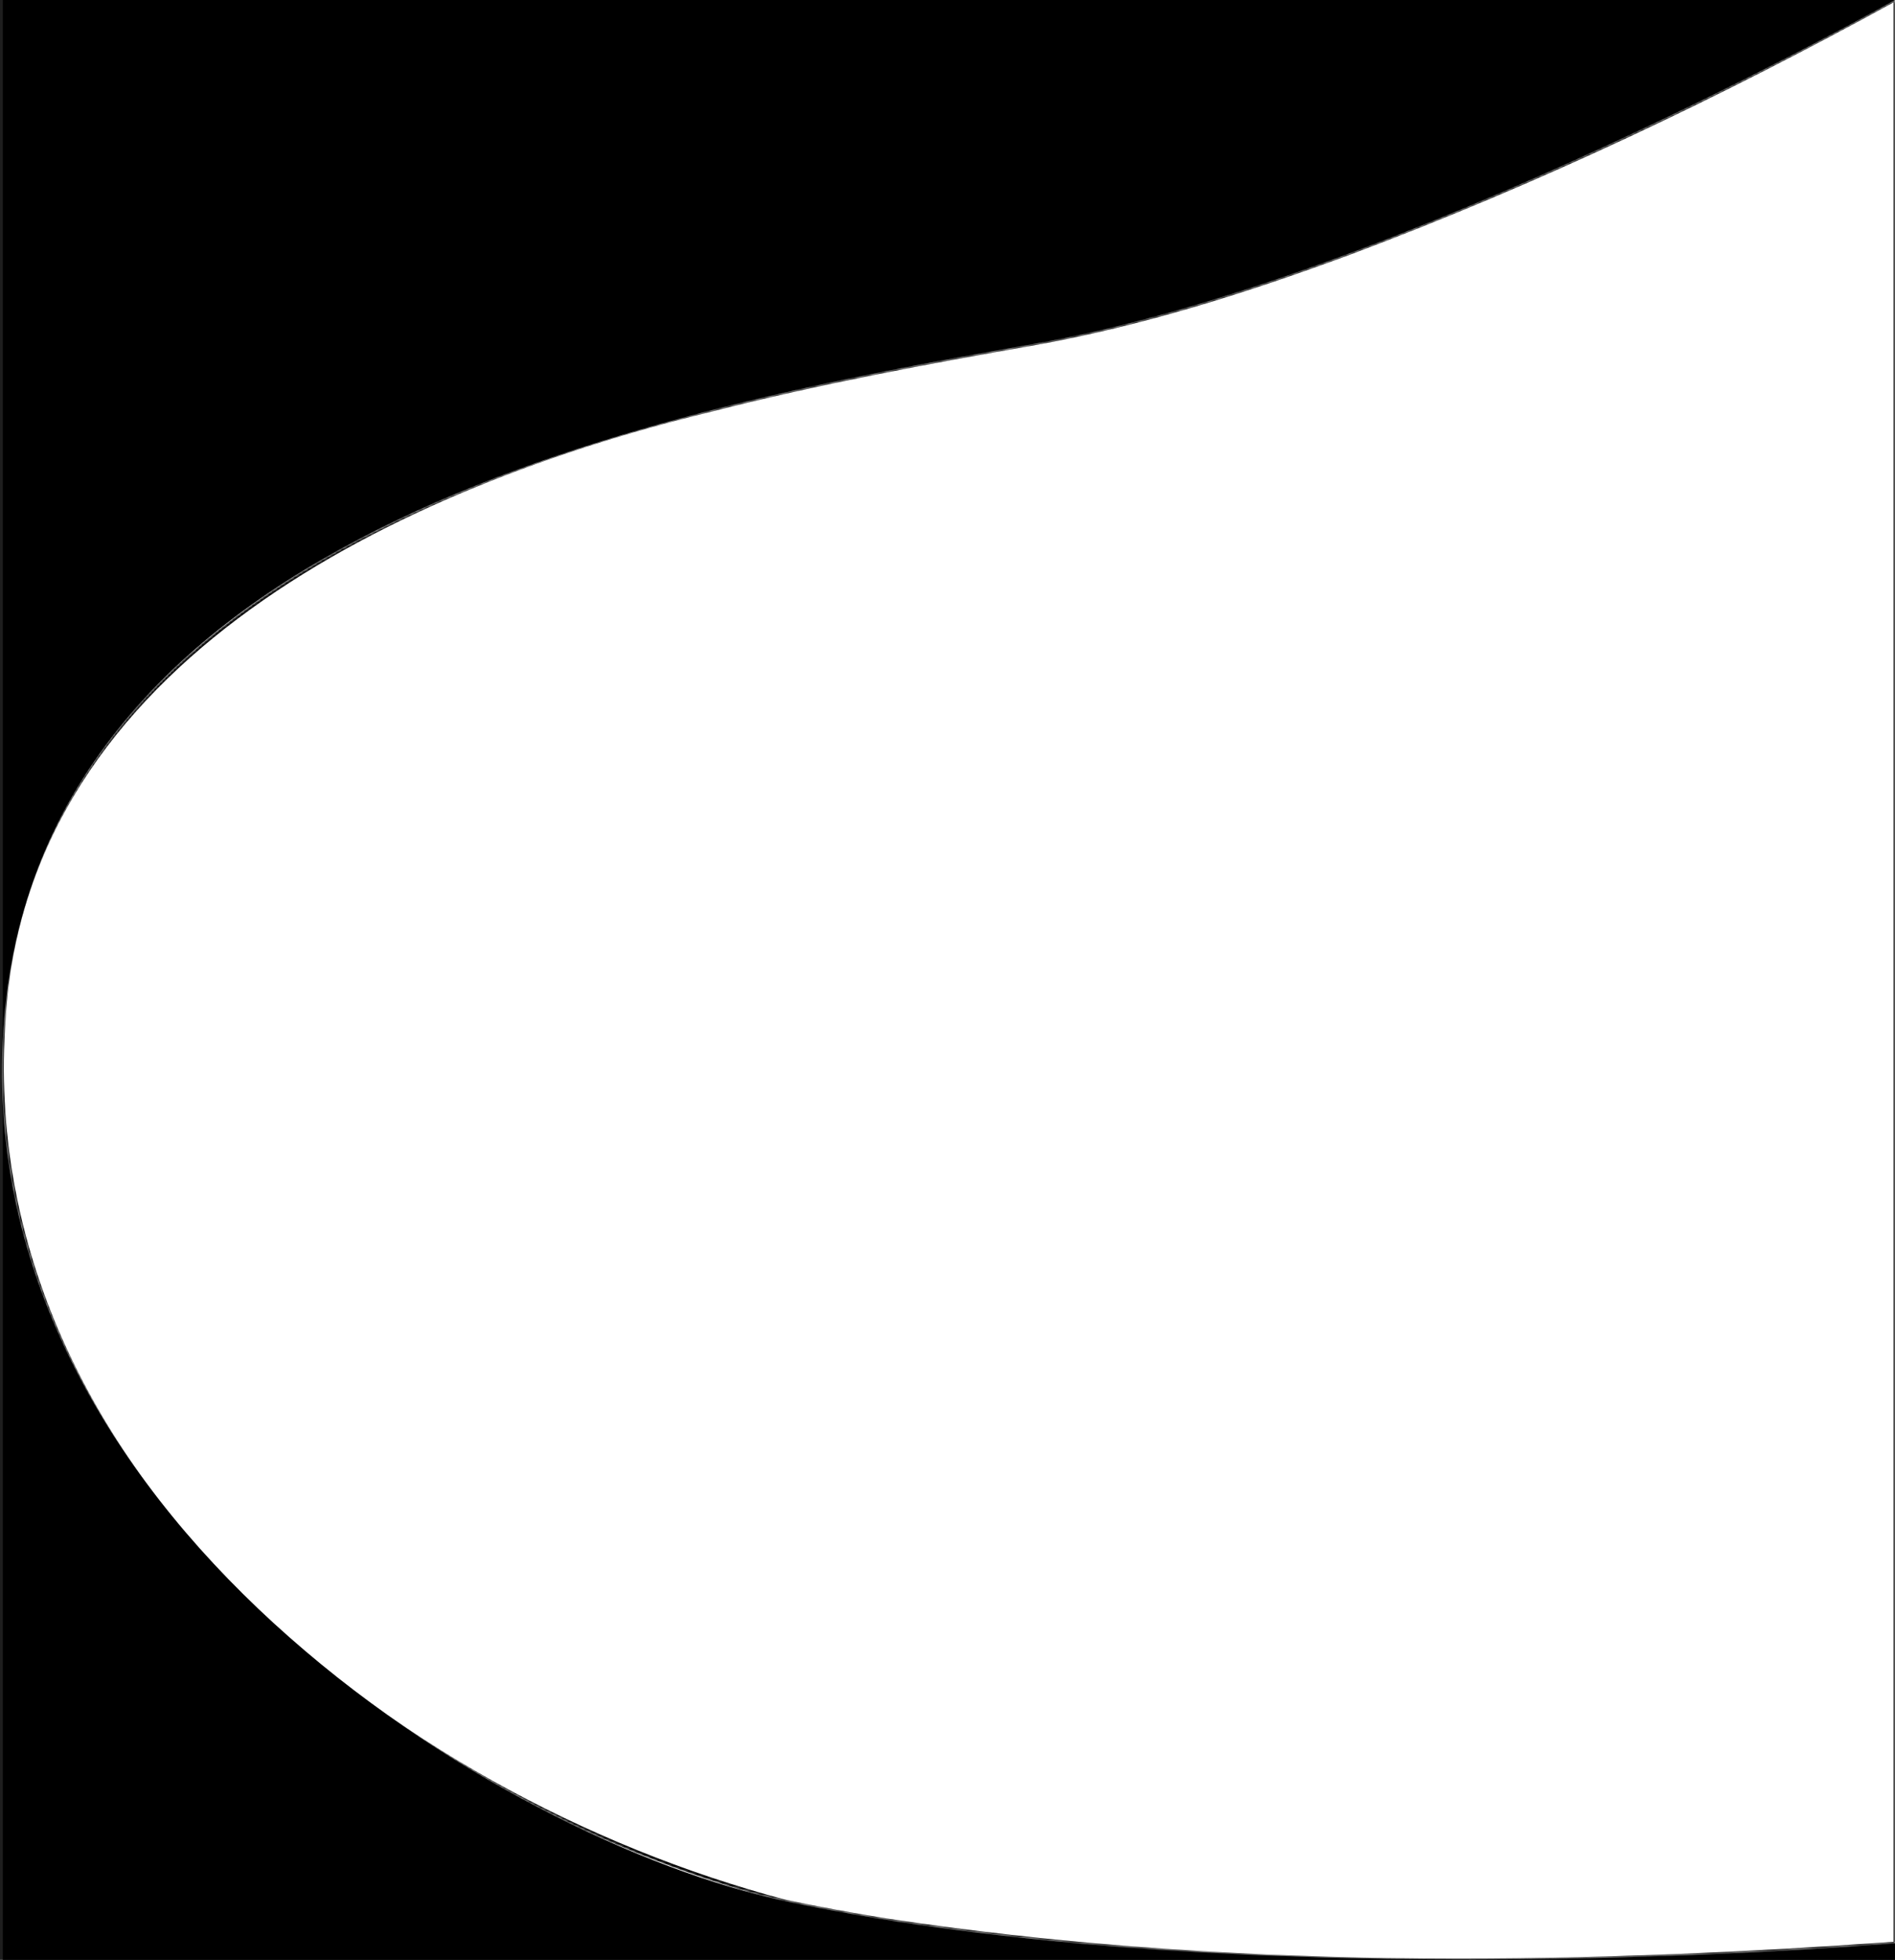 <svg width="678" height="701" viewBox="0 0 678 701" fill="none" xmlns="http://www.w3.org/2000/svg">
<rect width="678" height="701" fill="#1E1E1E"/>
<rect id="Rectangle 2" x="1" width="677" height="701" fill="black"/>
<g id="Rectangle 1">
<mask id="path-2-inside-1_0_1" fill="white">
<path d="M370 123C501 100 678 0 678 0V695C678 695 447.771 715.411 281 680C180 658.554 -13 541.5 1.5 364.5C16 187.5 239 146 370 123Z"/>
</mask>
<path d="M370 123C501 100 678 0 678 0V695C678 695 447.771 715.411 281 680C180 658.554 -13 541.5 1.5 364.5C16 187.5 239 146 370 123Z" fill="white"/>
<path d="M369.914 122.508C369.971 122.836 370.029 123.164 370.086 123.492C408.798 116.587 446.499 104.598 483.359 90.962C550.5 65.773 615.543 34.849 678.246 0.435L677.5 0C677.5 231.667 677.5 463.333 677.5 695L677.956 694.502C558.311 703.081 436.949 704.269 317.948 686.31C305.618 684.347 293.253 682.091 281.104 679.511C139.414 642.129 -9.54 523.399 1.998 364.541C9.627 236.358 143.829 174.152 254.668 147.207C292.737 137.466 331.465 130.238 370.086 123.492C370.029 123.164 369.971 122.836 369.914 122.508C331.288 129.254 292.531 136.487 254.42 146.238C143.533 173.194 8.714 235.551 1.002 364.459C-10.502 524.113 138.796 642.97 280.896 680.489C293.064 683.073 305.446 685.332 317.791 687.298C436.933 705.275 558.307 704.082 678.044 695.498L678.5 695.458V695C678.5 463.333 678.5 231.667 678.5 0V-0.857L677.754 -0.435C615.115 33.944 550.084 64.862 483.011 90.024C446.187 103.648 408.528 115.62 369.914 122.508ZM370.086 123.492L369.914 122.508L370.086 123.492Z" fill="black" mask="url(#path-2-inside-1_0_1)"/>
</g>
</svg>
